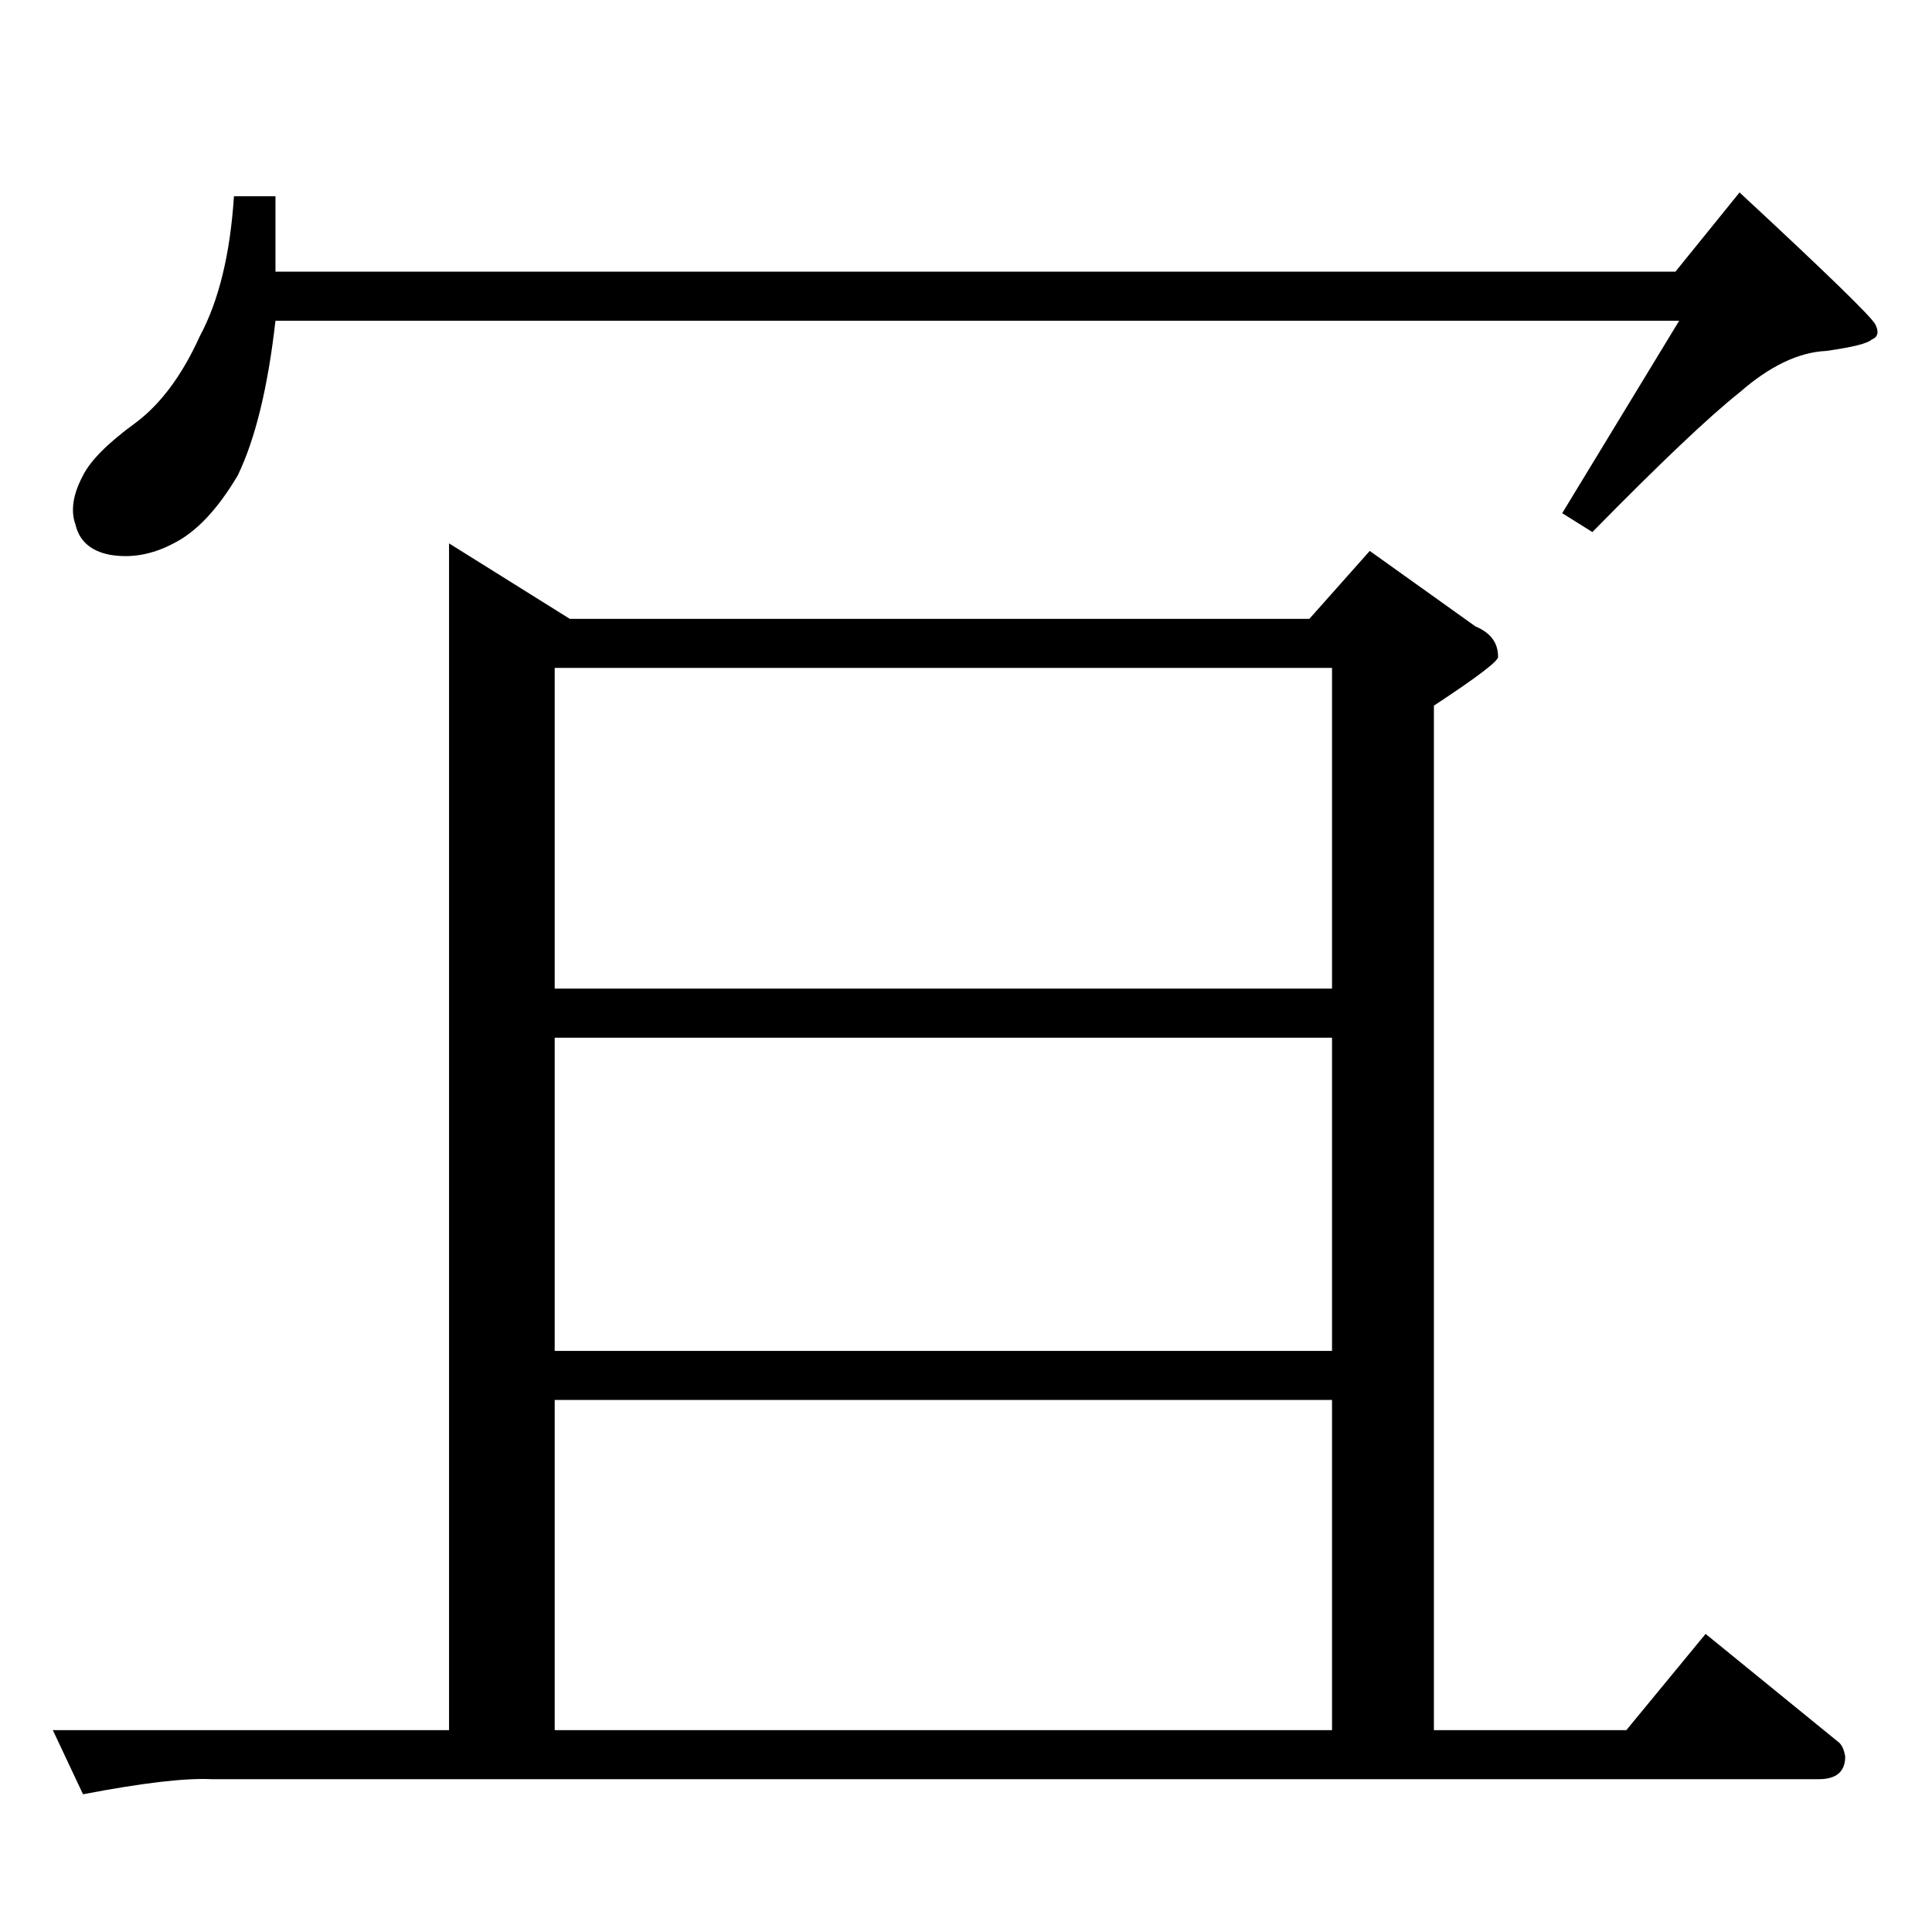 <?xml version="1.0" standalone="no"?>
<!DOCTYPE svg PUBLIC "-//W3C//DTD SVG 1.1//EN" "http://www.w3.org/Graphics/SVG/1.1/DTD/svg11.dtd" >
<svg xmlns="http://www.w3.org/2000/svg" xmlns:xlink="http://www.w3.org/1999/xlink" version="1.1" viewBox="0 -205 1024 1024">
  <g transform="matrix(1 0 0 -1 0 819)">
   <path fill="currentColor"
d="M124 920h22v-40h742l34 42q69 -64 72 -70t-2 -8q-3 -3 -24 -6q-22 -1 -46 -22q-24 -19 -78 -74l-16 10l62 102h-744q-6 -53 -20 -82q-16 -27 -34 -36q-17 -9 -34 -6q-15 3 -18 16q-4 11 4 26q6 12 28 28q20 15 34 46q15 28 18 74v0v0zM238 736l64 -40h392l32 36l56 -40
q12 -5 12 -16q1 -3 -34 -26v-543h102l42 51l70 -57q3 -2 4 -8q0 -12 -14 -12h-852q-21 1 -68 -8l-16 34h210v629v0v0zM294 107h412v175h-412v-175v0v0zM294 308h412v166h-412v-166v0v0zM294 500h412v170h-412v-170v0v0z" />
  </g>

</svg>
